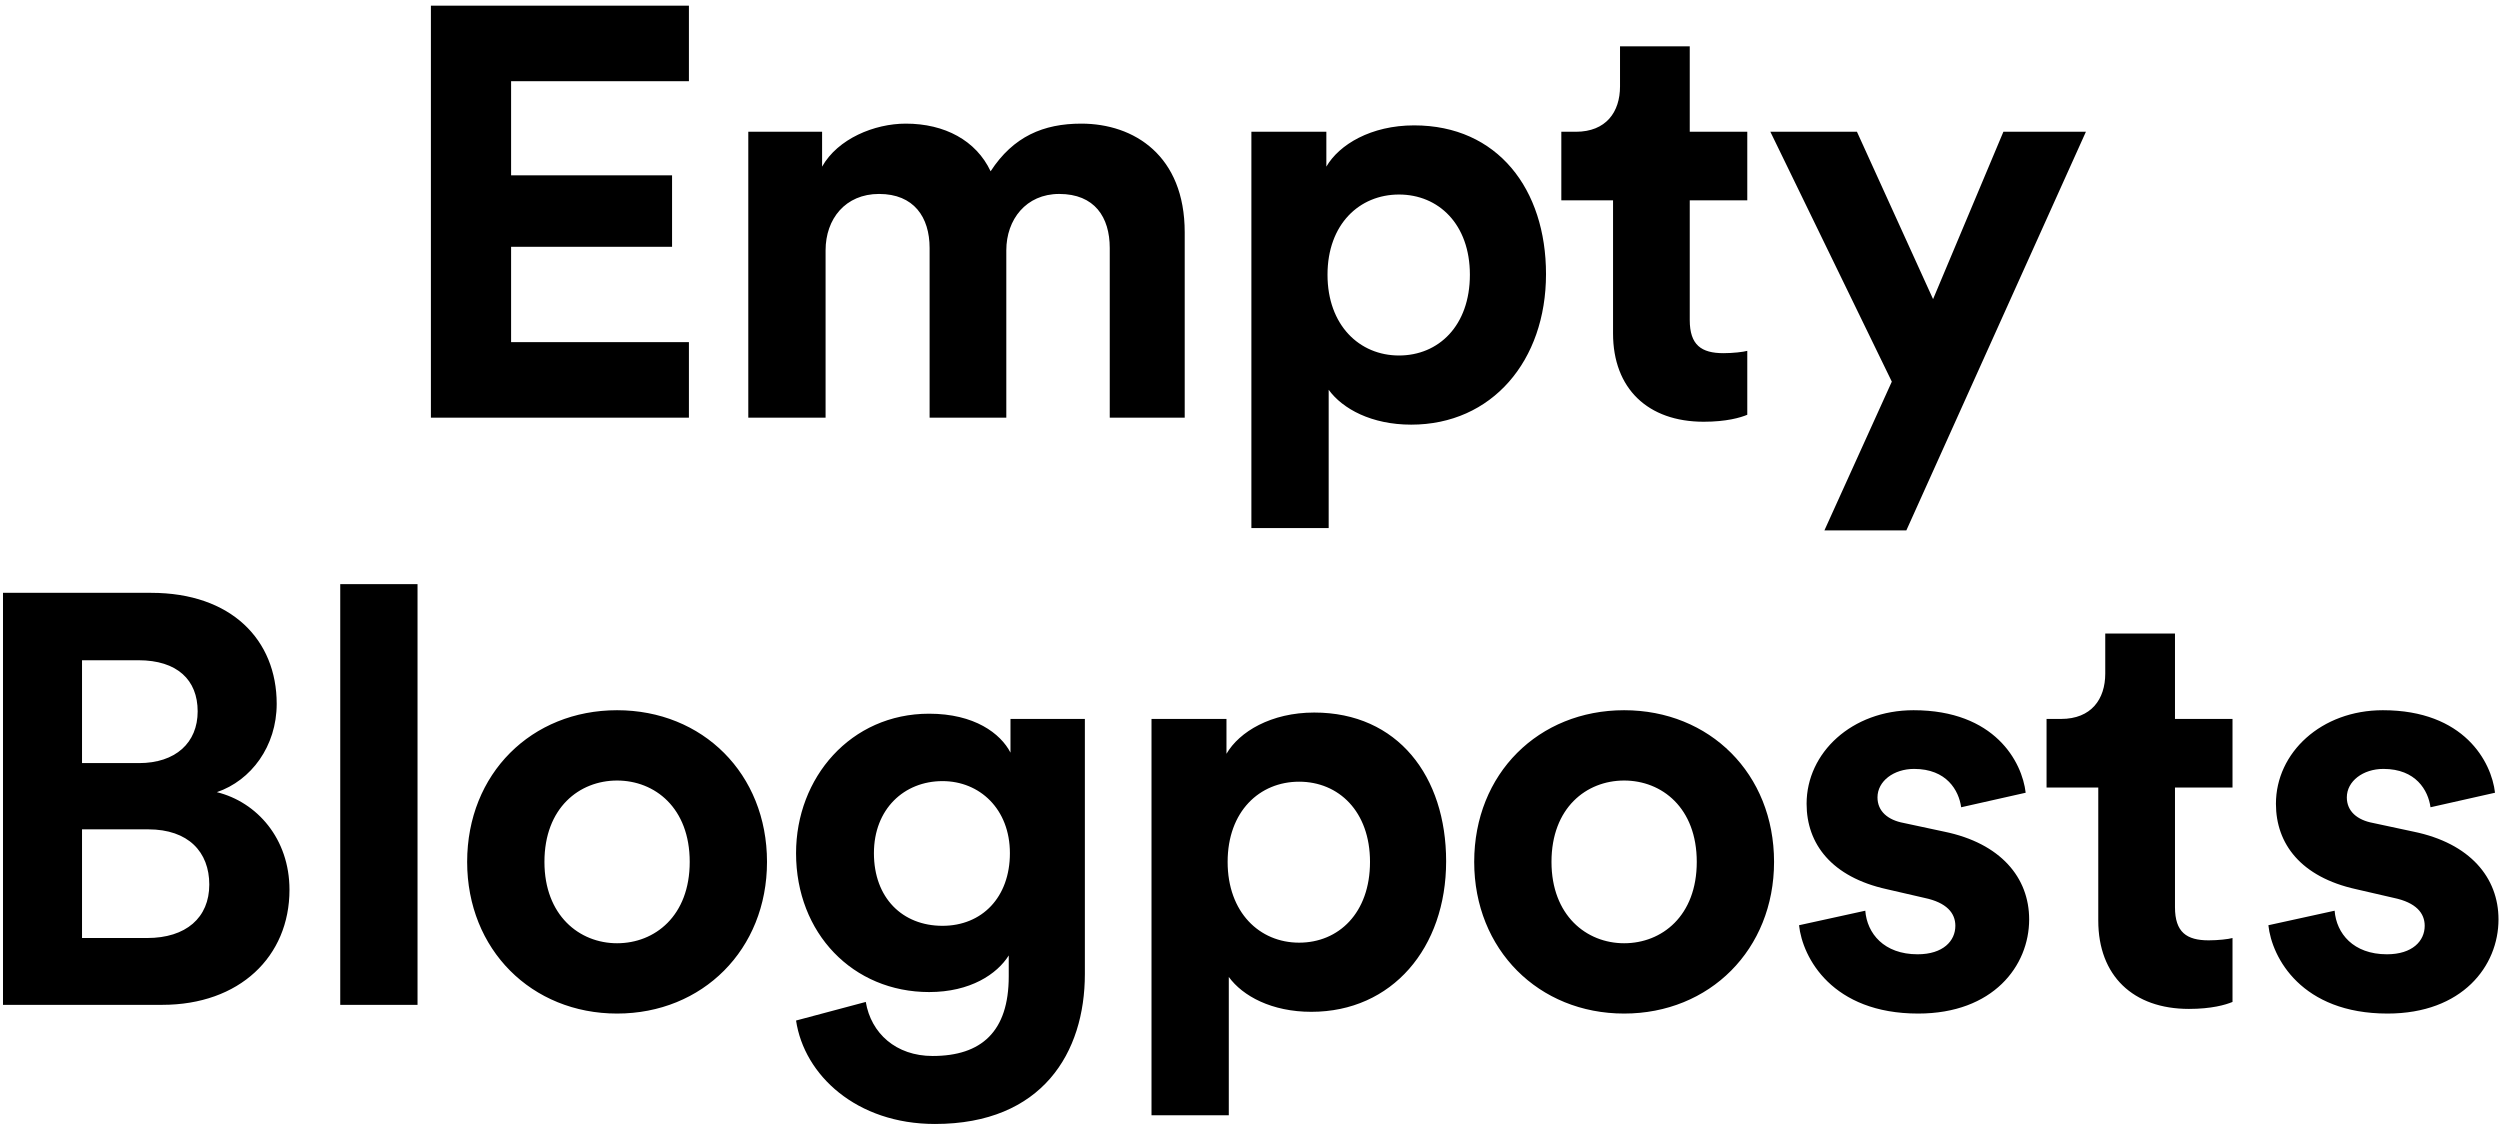 <svg width="413" height="186" viewBox="0 0 413 186" fill="none" xmlns="http://www.w3.org/2000/svg">
<path d="M113.809 69V56.52H84.433V40.776H111.025V28.968H84.433V13.416H113.809V0.936H71.185V69H113.809ZM136.386 69V41.352C136.386 36.168 139.65 32.04 145.218 32.04C150.978 32.04 153.57 35.88 153.57 40.968V69H166.242V41.352C166.242 36.264 169.506 32.04 174.978 32.04C180.834 32.04 183.33 35.88 183.33 40.968V69H195.714V38.376C195.714 25.704 187.362 20.424 178.626 20.424C172.386 20.424 167.394 22.536 163.65 28.296C161.25 23.208 156.066 20.424 149.634 20.424C144.45 20.424 138.402 22.92 135.81 27.528V21.768H123.618V69H136.386ZM219.497 87.24V64.392C221.801 67.56 226.601 70.152 233.129 70.152C246.473 70.152 255.401 59.592 255.401 45.288C255.401 31.272 247.433 20.712 233.609 20.712C226.505 20.712 221.225 23.88 219.113 27.528V21.768H206.729V87.24H219.497ZM242.825 45.384C242.825 53.832 237.641 58.728 231.113 58.728C224.585 58.728 219.305 53.736 219.305 45.384C219.305 37.032 224.585 32.136 231.113 32.136C237.641 32.136 242.825 37.032 242.825 45.384ZM279.147 7.656H267.627V14.28C267.627 18.504 265.323 21.768 260.331 21.768H257.931V33.096H266.475V55.08C266.475 64.2 272.235 69.672 281.451 69.672C285.195 69.672 287.499 69 288.651 68.52V57.96C287.979 58.152 286.251 58.344 284.715 58.344C281.067 58.344 279.147 57 279.147 52.872V33.096H288.651V21.768H279.147V7.656ZM314.928 87.624L344.592 21.768H330.96L319.344 49.416L306.768 21.768H292.464L312.528 63.048L301.392 87.624H314.928ZM0.494 97.936V166H26.798C39.566 166 47.822 158.032 47.822 146.992C47.822 138.544 42.446 132.496 35.822 130.864C41.486 128.944 45.71 123.28 45.71 116.272C45.71 105.712 38.222 97.936 24.974 97.936H0.494ZM13.55 126.064V109.072H22.862C29.294 109.072 32.654 112.336 32.654 117.52C32.654 122.704 29.006 126.064 22.958 126.064H13.55ZM13.55 154.96V137.008H24.494C31.118 137.008 34.574 140.752 34.574 146.128C34.574 151.6 30.734 154.96 24.302 154.96H13.55ZM68.976 166V96.496H56.208V166H68.976ZM101.941 155.824C95.701 155.824 89.941 151.216 89.941 142.384C89.941 133.456 95.701 128.944 101.941 128.944C108.181 128.944 113.941 133.456 113.941 142.384C113.941 151.312 108.181 155.824 101.941 155.824ZM101.941 117.328C87.829 117.328 77.173 127.792 77.173 142.384C77.173 156.88 87.829 167.44 101.941 167.44C116.053 167.44 126.709 156.88 126.709 142.384C126.709 127.792 116.053 117.328 101.941 117.328ZM131.508 168.592C132.852 177.616 141.492 185.68 154.452 185.68C172.212 185.68 179.22 173.872 179.22 160.912V118.768H166.932V124.336C165.3 121.168 160.98 117.904 153.492 117.904C140.532 117.904 131.508 128.464 131.508 140.944C131.508 154.192 140.916 163.888 153.492 163.888C160.308 163.888 164.724 160.912 166.644 157.84V161.296C166.644 170.416 162.132 174.448 154.068 174.448C148.02 174.448 143.892 170.704 143.028 165.52L131.508 168.592ZM155.7 152.944C149.076 152.944 144.372 148.336 144.372 140.944C144.372 133.648 149.364 129.04 155.7 129.04C161.844 129.04 166.836 133.648 166.836 140.944C166.836 148.24 162.228 152.944 155.7 152.944ZM202.997 184.24V161.392C205.301 164.56 210.101 167.152 216.629 167.152C229.973 167.152 238.901 156.592 238.901 142.288C238.901 128.272 230.933 117.712 217.109 117.712C210.005 117.712 204.725 120.88 202.613 124.528V118.768H190.229V184.24H202.997ZM226.325 142.384C226.325 150.832 221.141 155.728 214.613 155.728C208.085 155.728 202.805 150.736 202.805 142.384C202.805 134.032 208.085 129.136 214.613 129.136C221.141 129.136 226.325 134.032 226.325 142.384ZM268.306 155.824C262.066 155.824 256.306 151.216 256.306 142.384C256.306 133.456 262.066 128.944 268.306 128.944C274.546 128.944 280.306 133.456 280.306 142.384C280.306 151.312 274.546 155.824 268.306 155.824ZM268.306 117.328C254.194 117.328 243.538 127.792 243.538 142.384C243.538 156.88 254.194 167.44 268.306 167.44C282.418 167.44 293.074 156.88 293.074 142.384C293.074 127.792 282.418 117.328 268.306 117.328ZM297.201 152.848C297.777 158.224 302.673 167.44 316.881 167.44C329.265 167.44 335.217 159.568 335.217 151.888C335.217 144.976 330.513 139.312 321.201 137.392L314.481 135.952C311.889 135.472 310.161 134.032 310.161 131.728C310.161 129.04 312.849 127.024 316.209 127.024C321.585 127.024 323.601 130.576 323.985 133.36L334.641 130.96C334.065 125.872 329.553 117.328 316.113 117.328C305.937 117.328 298.449 124.336 298.449 132.784C298.449 139.408 302.577 144.88 311.697 146.896L317.937 148.336C321.585 149.104 323.025 150.832 323.025 152.944C323.025 155.44 321.009 157.648 316.785 157.648C311.217 157.648 308.433 154.192 308.145 150.448L297.201 152.848ZM359.307 104.656H347.787V111.28C347.787 115.504 345.483 118.768 340.491 118.768H338.091V130.096H346.635V152.08C346.635 161.2 352.395 166.672 361.611 166.672C365.355 166.672 367.659 166 368.811 165.52V154.96C368.139 155.152 366.411 155.344 364.875 155.344C361.227 155.344 359.307 154 359.307 149.872V130.096H368.811V118.768H359.307V104.656ZM374.736 152.848C375.312 158.224 380.208 167.44 394.416 167.44C406.8 167.44 412.752 159.568 412.752 151.888C412.752 144.976 408.048 139.312 398.736 137.392L392.016 135.952C389.424 135.472 387.696 134.032 387.696 131.728C387.696 129.04 390.384 127.024 393.744 127.024C399.12 127.024 401.136 130.576 401.52 133.36L412.176 130.96C411.6 125.872 407.088 117.328 393.648 117.328C383.472 117.328 375.984 124.336 375.984 132.784C375.984 139.408 380.112 144.88 389.232 146.896L395.472 148.336C399.12 149.104 400.56 150.832 400.56 152.944C400.56 155.44 398.544 157.648 394.32 157.648C388.752 157.648 385.968 154.192 385.68 150.448L374.736 152.848Z" fill="black"/>
</svg>
